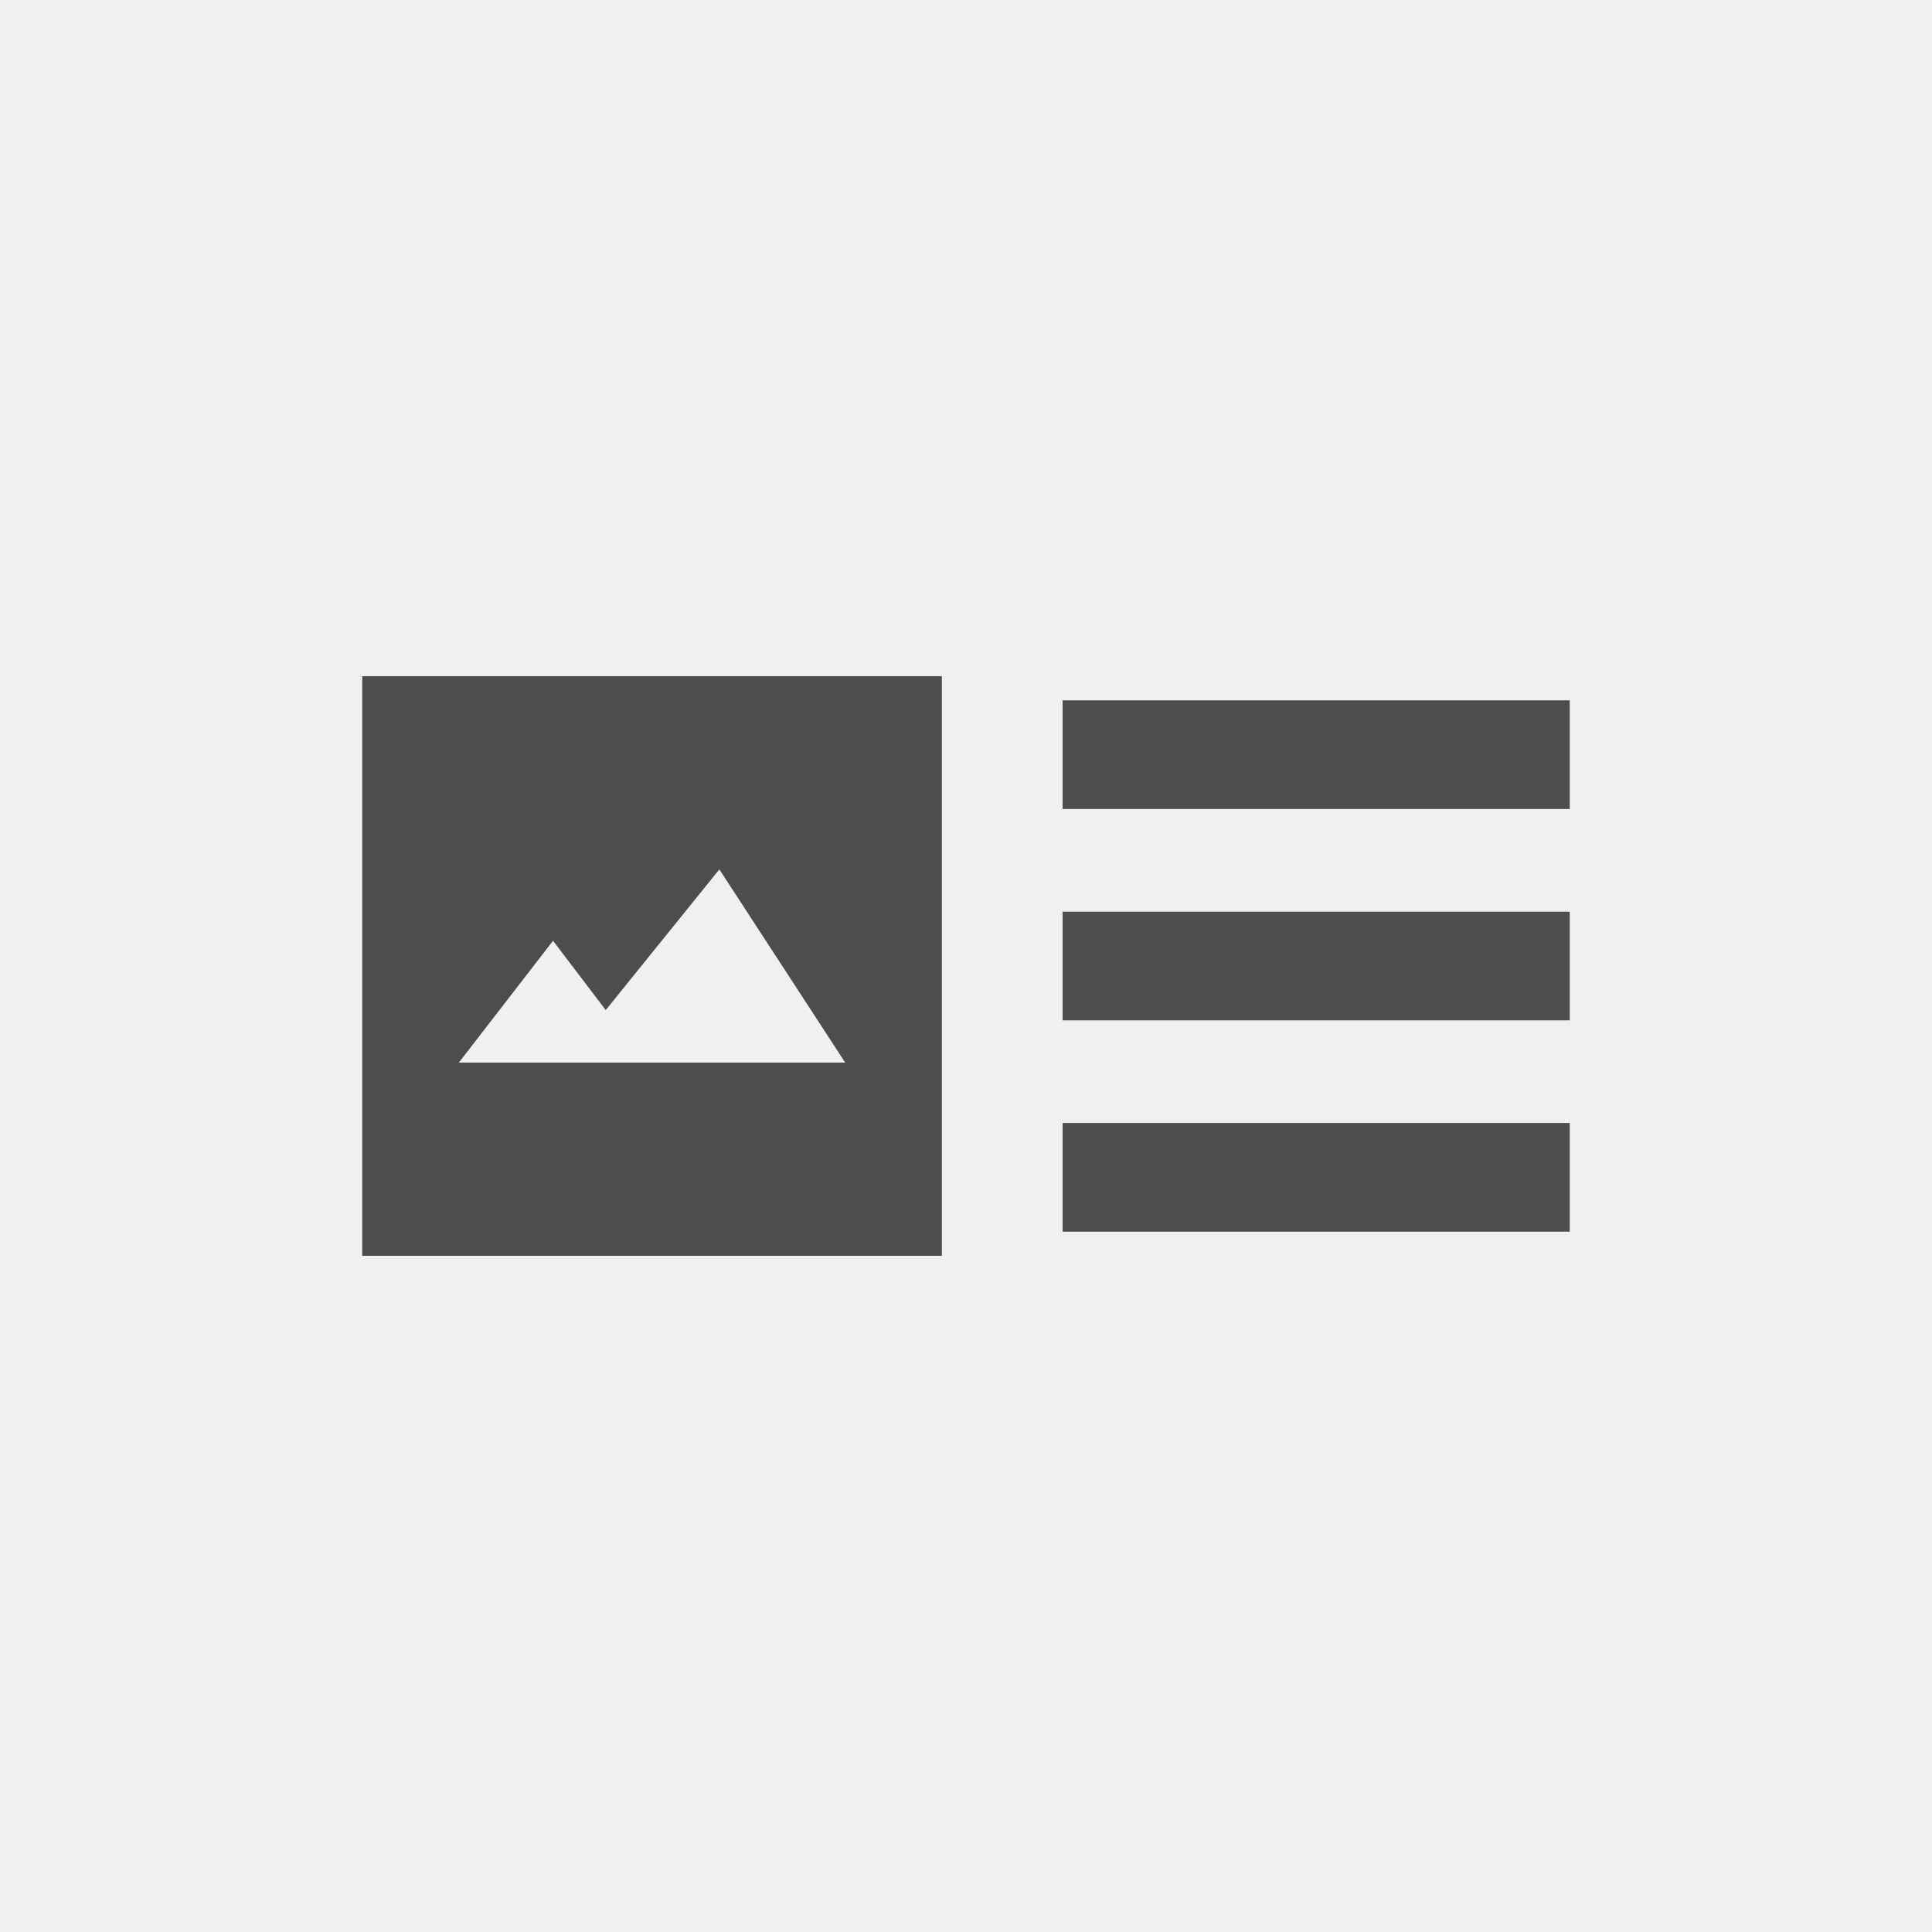 <svg xmlns="http://www.w3.org/2000/svg" width="80" height="80" viewBox="0 0 80 80"><g transform="translate(105 122)"><rect width="80" height="80" transform="translate(-105 -122)" fill="#f0f0f0"/><rect width="21" height="4.5" transform="translate(-61 -93)" fill="#4d4d4d"/><rect width="21" height="4.5" transform="translate(-61 -84.25)" fill="#4d4d4d"/><rect width="21" height="4.5" transform="translate(-61 -75.5)" fill="#4d4d4d"/><g transform="translate(-108 -114.922)"><path d="M23-1V23H-1V-1Z" transform="translate(19 21.922)" fill="#4d4d4d"/><path d="M1796.956-416.444l3.9-5.045,2.182,2.87,4.705-5.826,5.21,8Z" transform="translate(-1774.956 453.366)" fill="#f0f0f0"/></g></g></svg>